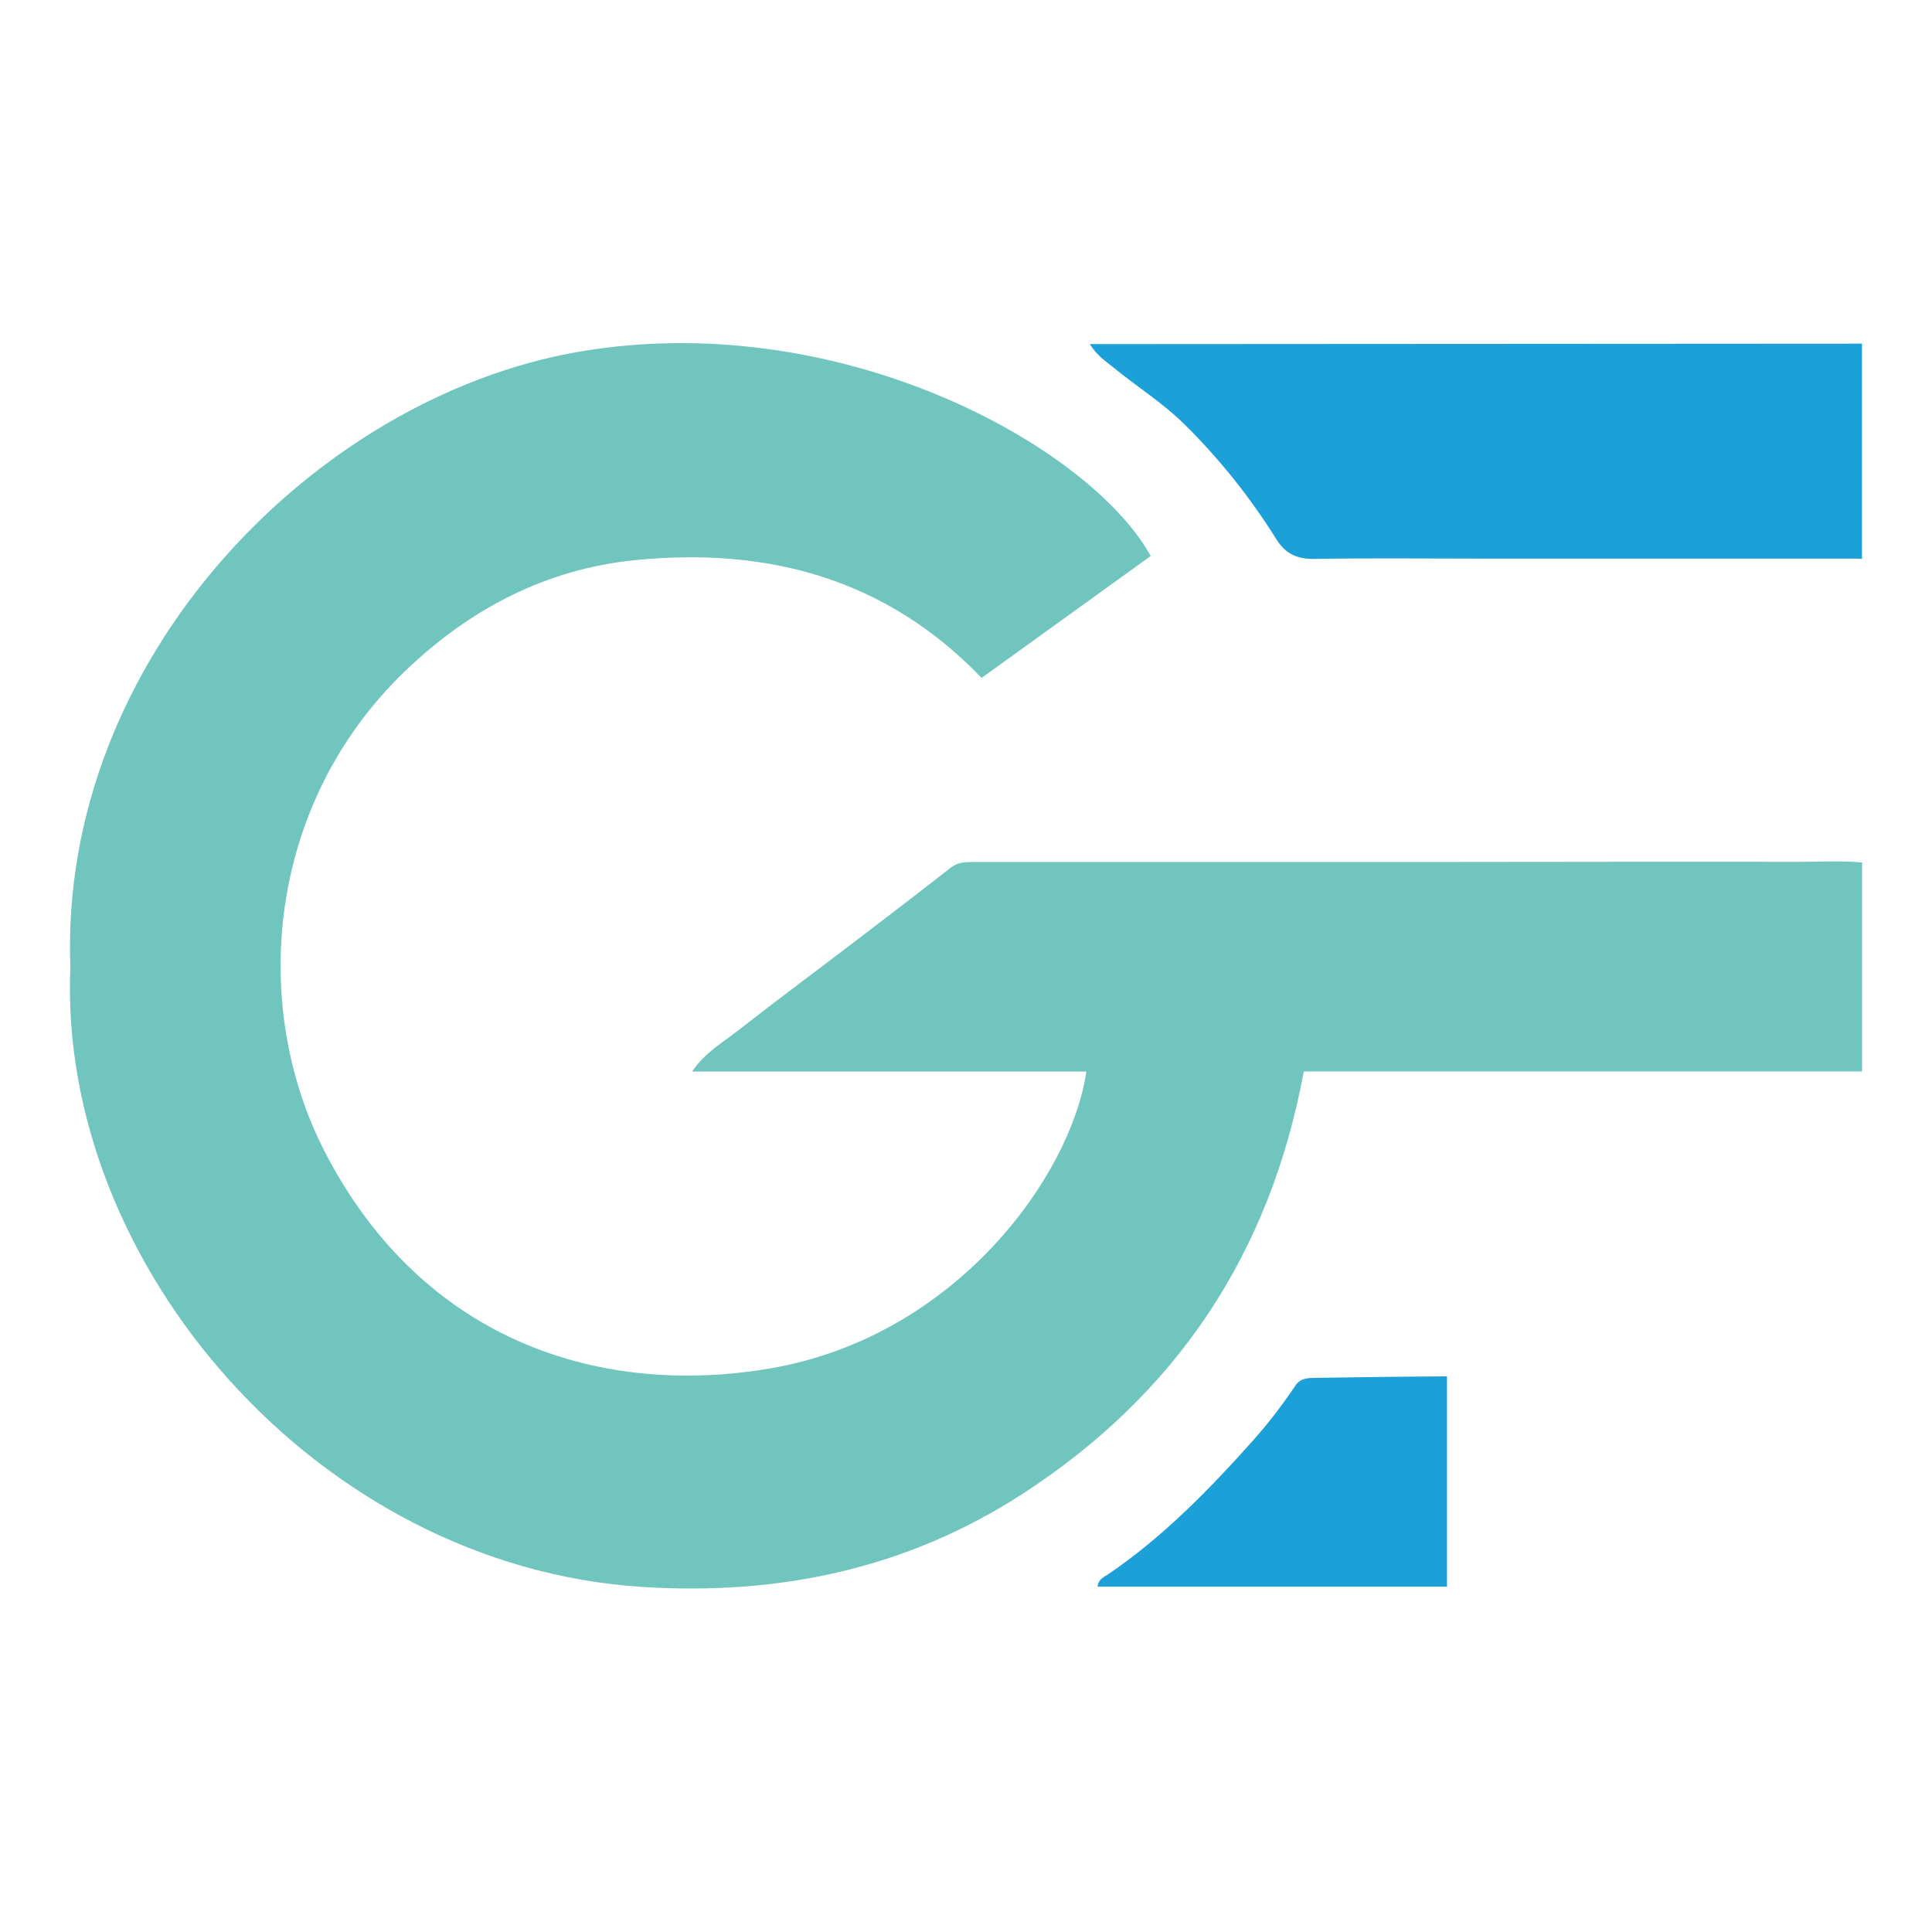 <?xml version="1.0" encoding="utf-8"?>
<!-- Generator: Adobe Illustrator 26.4.1, SVG Export Plug-In . SVG Version: 6.00 Build 0)  -->
<svg version="1.1" id="图层_1" xmlns="http://www.w3.org/2000/svg" xmlns:xlink="http://www.w3.org/1999/xlink" x="0px" y="0px"
	 viewBox="0 0 1252 1252" style="enable-background:new 0 0 1252 1252;" xml:space="preserve">
<style type="text/css">
	.st0{fill:#70C6BE;}
	.st1{fill:#1BA0D8;}
</style>
<g>
	<path class="st0" d="M1206.7,558.9c-13.9-1.2-27.2-0.4-40.4-0.4c-81.3-0.2-162.6,0.1-243.9,0.1c-97.3,0-194.5,0-291.8,0
		c-5.2,0-10,0.2-14.5,3.7c-20.6,16.1-41.3,32-62.1,47.8c-25,19.1-50.4,37.9-75.2,57.3c-10.2,8-21.8,14.5-30.3,27H704
		c-9.8,67.2-84.1,171.5-204.5,192.3c-107.3,18.6-224-15.5-288.4-139.1c-49.7-95.3-38.4-226.6,51.6-312.9
		c41.8-40,90.9-65.9,148.8-71.7c85.9-8.6,162.8,11.9,224.6,76.3c37.2-26.8,73.2-52.7,109.6-79c-39.2-71-201.7-161.8-371.5-132.2
		C203.1,258.2,38.1,427.8,45.6,626.7c-8.3,192.2,160,388.5,371,401.7c88.6,5.6,171.3-11.9,246-60.3C761.9,903.7,823,813,844.9,694.3
		h361.8V558.9z"/>
	<path class="st1" d="M1206.7,222.7l-500.5,0.3c5.2,8,10.4,11.1,14.9,14.8c15.3,12.6,32.2,23.1,46.3,37
		c22.7,22.4,42.6,47.3,59.5,74.3c6.2,10,13.8,13.3,25.2,13.1c34.6-0.6,69.2-0.2,103.8-0.2c81.8,0,163.7,0,245.5,0
		c1.7,0,3.5,0.1,5.2,0.1V222.7z"/>
	<path class="st1" d="M937.7,891.9c-28.2,0.2-56.4,0.5-84.7,1c-5.2,0.1-10.1-0.1-13.6,5.1c-8.4,12.5-17.5,24.4-27.5,35.6
		c-28.5,31.9-58.2,62.4-93.8,86.6c-2.7,1.8-6.5,3.2-6.8,8h226.4V891.9z"/>
</g>
</svg>
